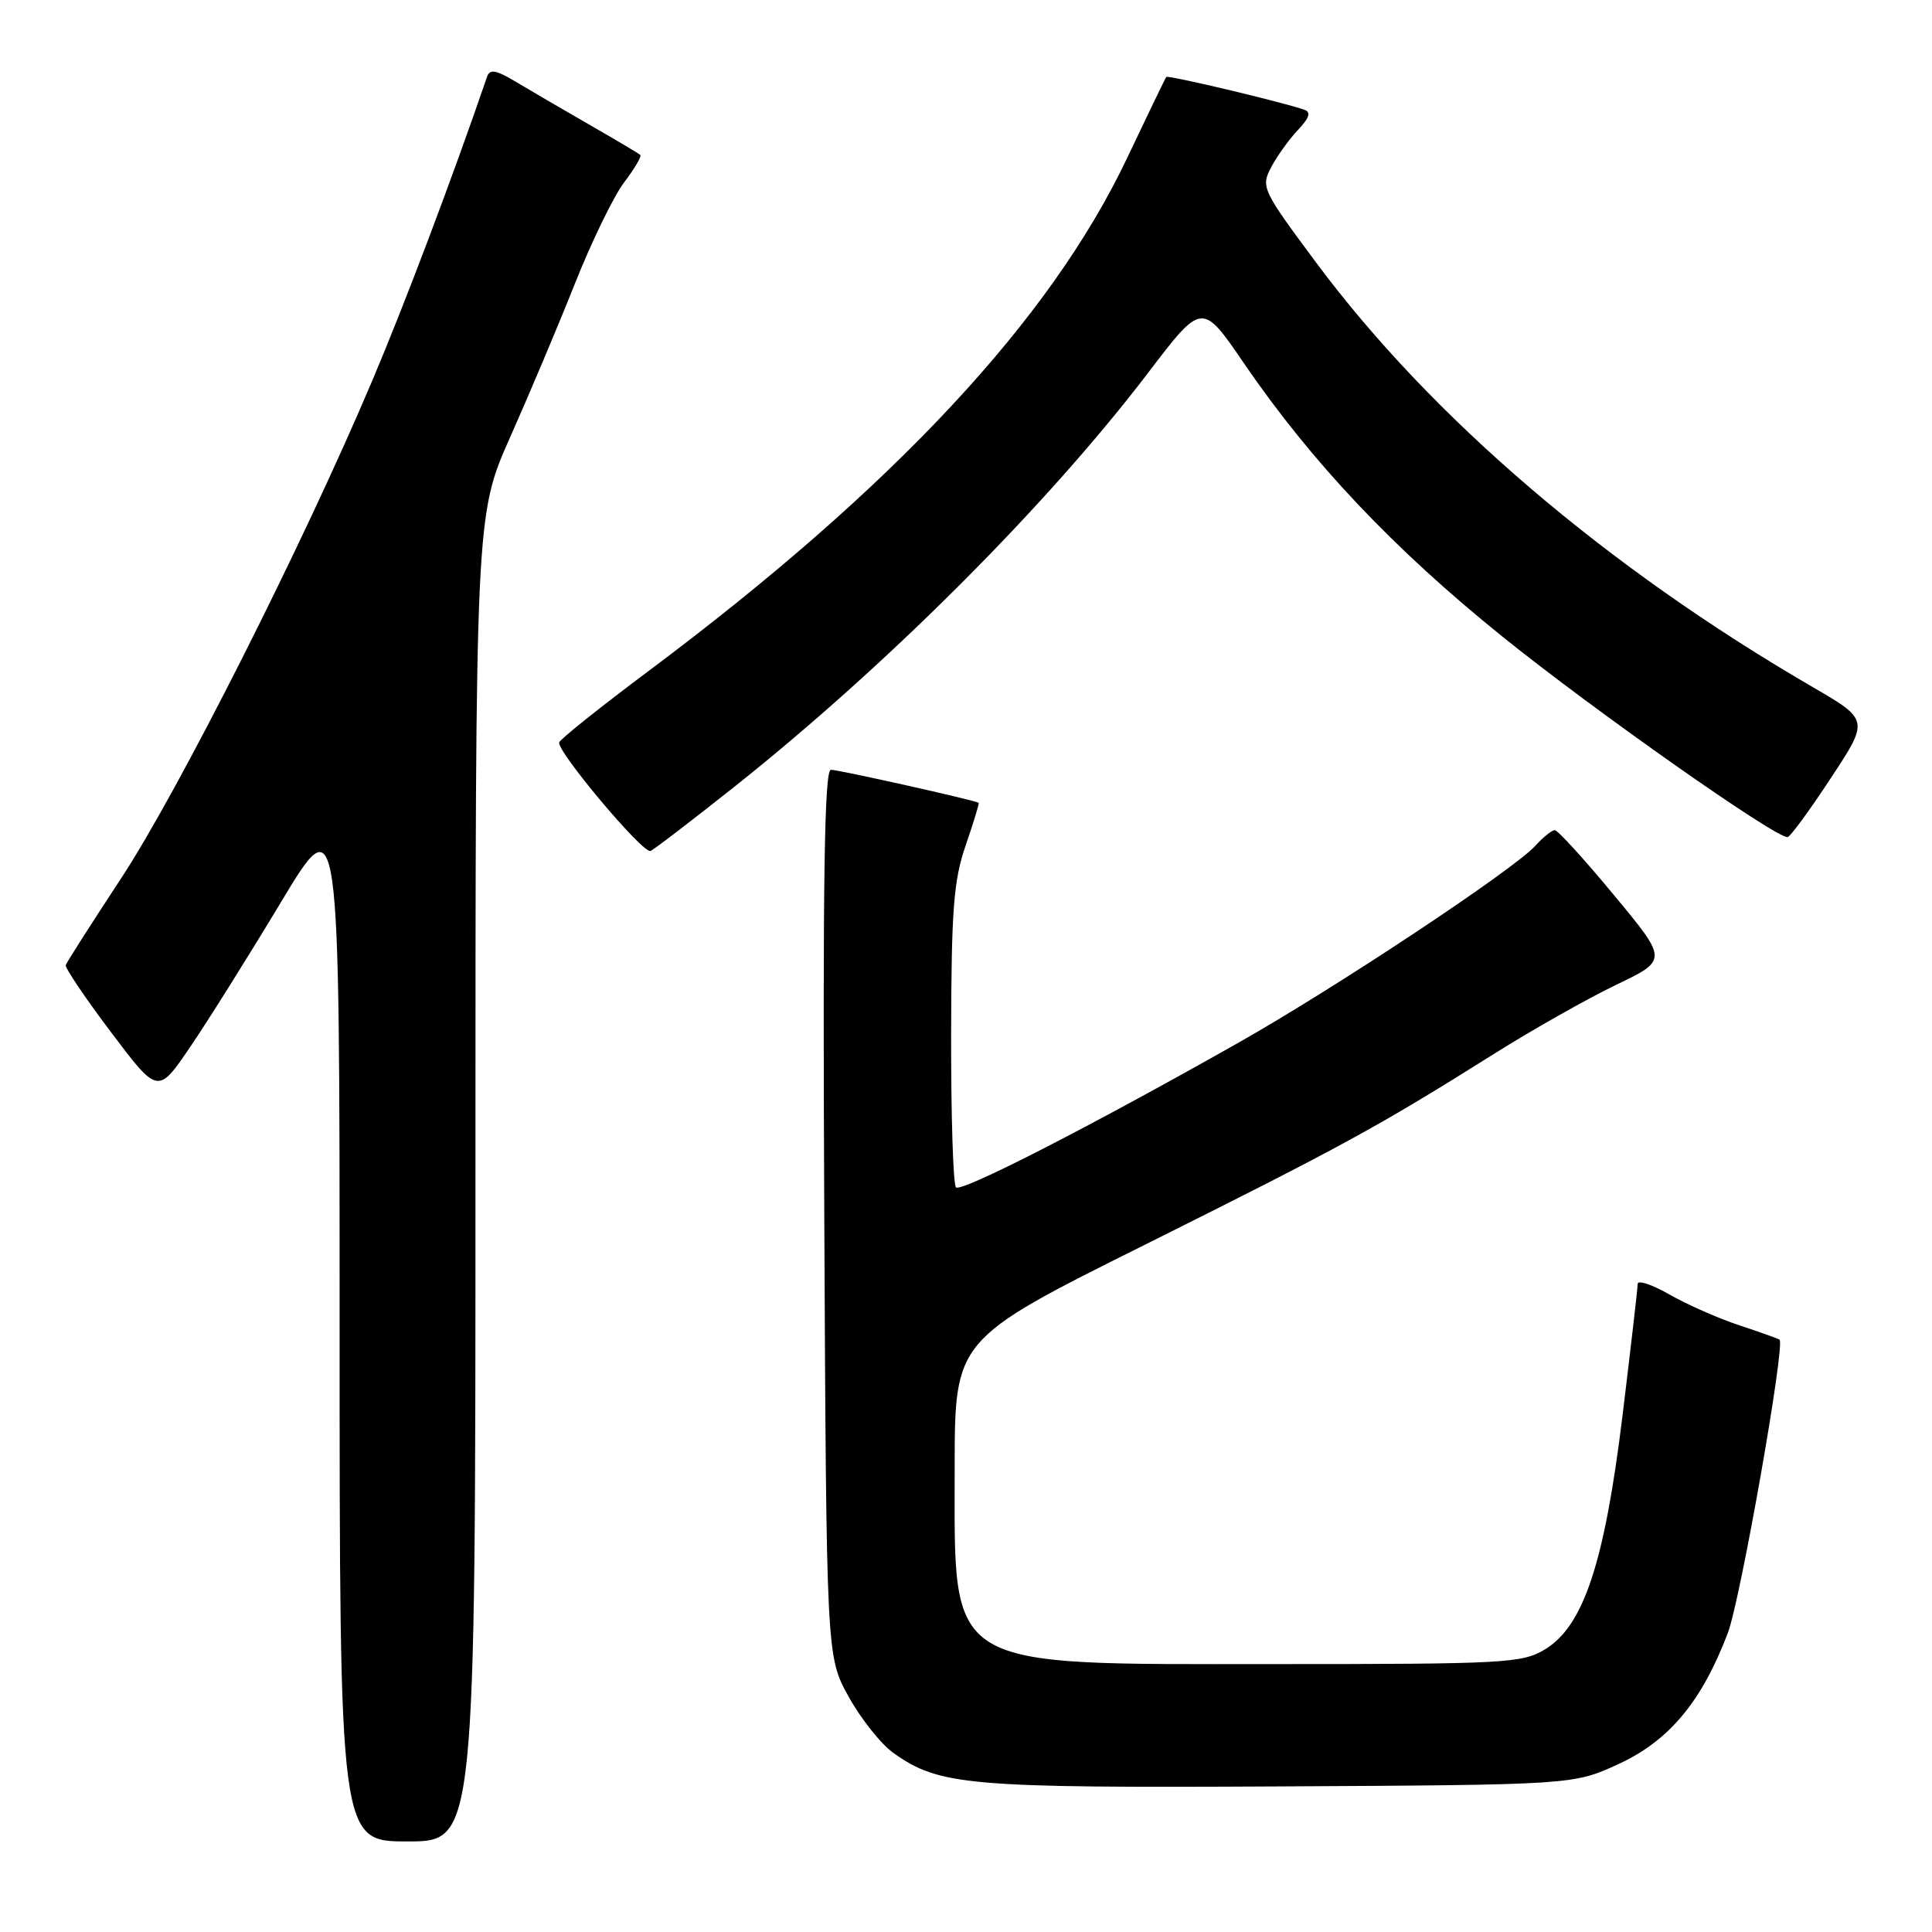 <?xml version="1.0" encoding="UTF-8" standalone="no"?>
<!DOCTYPE svg PUBLIC "-//W3C//DTD SVG 1.1//EN" "http://www.w3.org/Graphics/SVG/1.1/DTD/svg11.dtd" >
<svg xmlns="http://www.w3.org/2000/svg" xmlns:xlink="http://www.w3.org/1999/xlink" version="1.1" viewBox="0 0 256 256">
 <g >
 <path fill="currentColor"
d=" M 63.00 156.13 C 63.00 68.26 63.00 68.26 67.62 57.88 C 70.16 52.17 74.03 43.00 76.21 37.50 C 78.40 32.00 81.31 26.01 82.69 24.18 C 84.07 22.36 85.04 20.72 84.85 20.54 C 84.66 20.35 81.58 18.52 78.00 16.47 C 74.42 14.41 70.04 11.85 68.25 10.78 C 65.71 9.26 64.90 9.13 64.54 10.17 C 59.87 23.78 53.68 40.16 49.30 50.50 C 40.15 72.12 23.63 104.84 16.06 116.37 C 12.13 122.34 8.83 127.52 8.71 127.88 C 8.60 128.24 11.29 132.24 14.71 136.77 C 20.92 145.01 20.92 145.01 25.18 138.76 C 27.52 135.32 32.94 126.68 37.22 119.56 C 45.00 106.61 45.00 106.61 45.00 175.31 C 45.00 244.00 45.00 244.00 54.00 244.00 C 63.00 244.00 63.00 244.00 63.00 156.13 Z  M 214.52 233.72 C 221.19 230.63 225.50 225.45 228.95 216.37 C 230.62 211.97 236.58 178.16 235.80 177.51 C 235.63 177.38 233.25 176.53 230.50 175.62 C 227.75 174.72 223.59 172.88 221.25 171.55 C 218.91 170.21 217.00 169.57 217.00 170.13 C 217.00 170.69 216.09 178.55 214.99 187.59 C 212.60 207.11 209.83 215.46 204.72 218.55 C 201.70 220.38 199.45 220.50 169.00 220.50 C 124.80 220.50 126.50 221.54 126.50 194.55 C 126.50 177.50 126.50 177.50 151.57 165.00 C 177.88 151.88 182.63 149.28 197.89 139.69 C 203.05 136.44 210.37 132.31 214.14 130.50 C 221.00 127.21 221.00 127.21 213.86 118.61 C 209.94 113.87 206.41 110.00 206.02 110.00 C 205.63 110.00 204.47 110.93 203.44 112.07 C 200.58 115.23 176.88 130.95 164.00 138.22 C 144.30 149.36 127.36 158.03 126.67 157.33 C 126.30 156.97 126.01 147.85 126.03 137.08 C 126.06 120.52 126.36 116.65 127.96 112.01 C 129.00 108.99 129.77 106.46 129.68 106.38 C 129.26 106.05 111.14 102.00 110.10 102.00 C 109.23 102.00 109.01 116.78 109.22 160.75 C 109.50 219.50 109.50 219.50 112.45 224.82 C 114.07 227.75 116.74 231.11 118.39 232.28 C 124.46 236.60 128.26 236.93 169.50 236.71 C 208.50 236.50 208.50 236.50 214.52 233.72 Z  M 97.21 104.33 C 117.50 88.22 138.75 66.96 152.13 49.40 C 159.28 40.01 159.28 40.01 164.83 48.14 C 173.80 61.25 184.69 72.76 199.05 84.33 C 211.32 94.22 235.35 111.11 236.87 110.92 C 237.22 110.88 239.79 107.37 242.59 103.11 C 247.68 95.39 247.68 95.39 240.09 90.98 C 212.86 75.16 189.71 55.37 174.43 34.84 C 167.26 25.20 167.06 24.79 168.42 22.19 C 169.20 20.71 170.79 18.48 171.97 17.24 C 173.52 15.59 173.75 14.85 172.80 14.53 C 169.79 13.49 154.75 9.92 154.54 10.20 C 154.41 10.36 152.06 15.22 149.32 21.00 C 139.15 42.40 118.42 64.61 85.98 88.88 C 79.64 93.62 74.29 97.89 74.10 98.36 C 73.66 99.41 85.16 113.12 86.19 112.76 C 86.59 112.62 91.55 108.82 97.21 104.33 Z "/>
</g>
</svg>